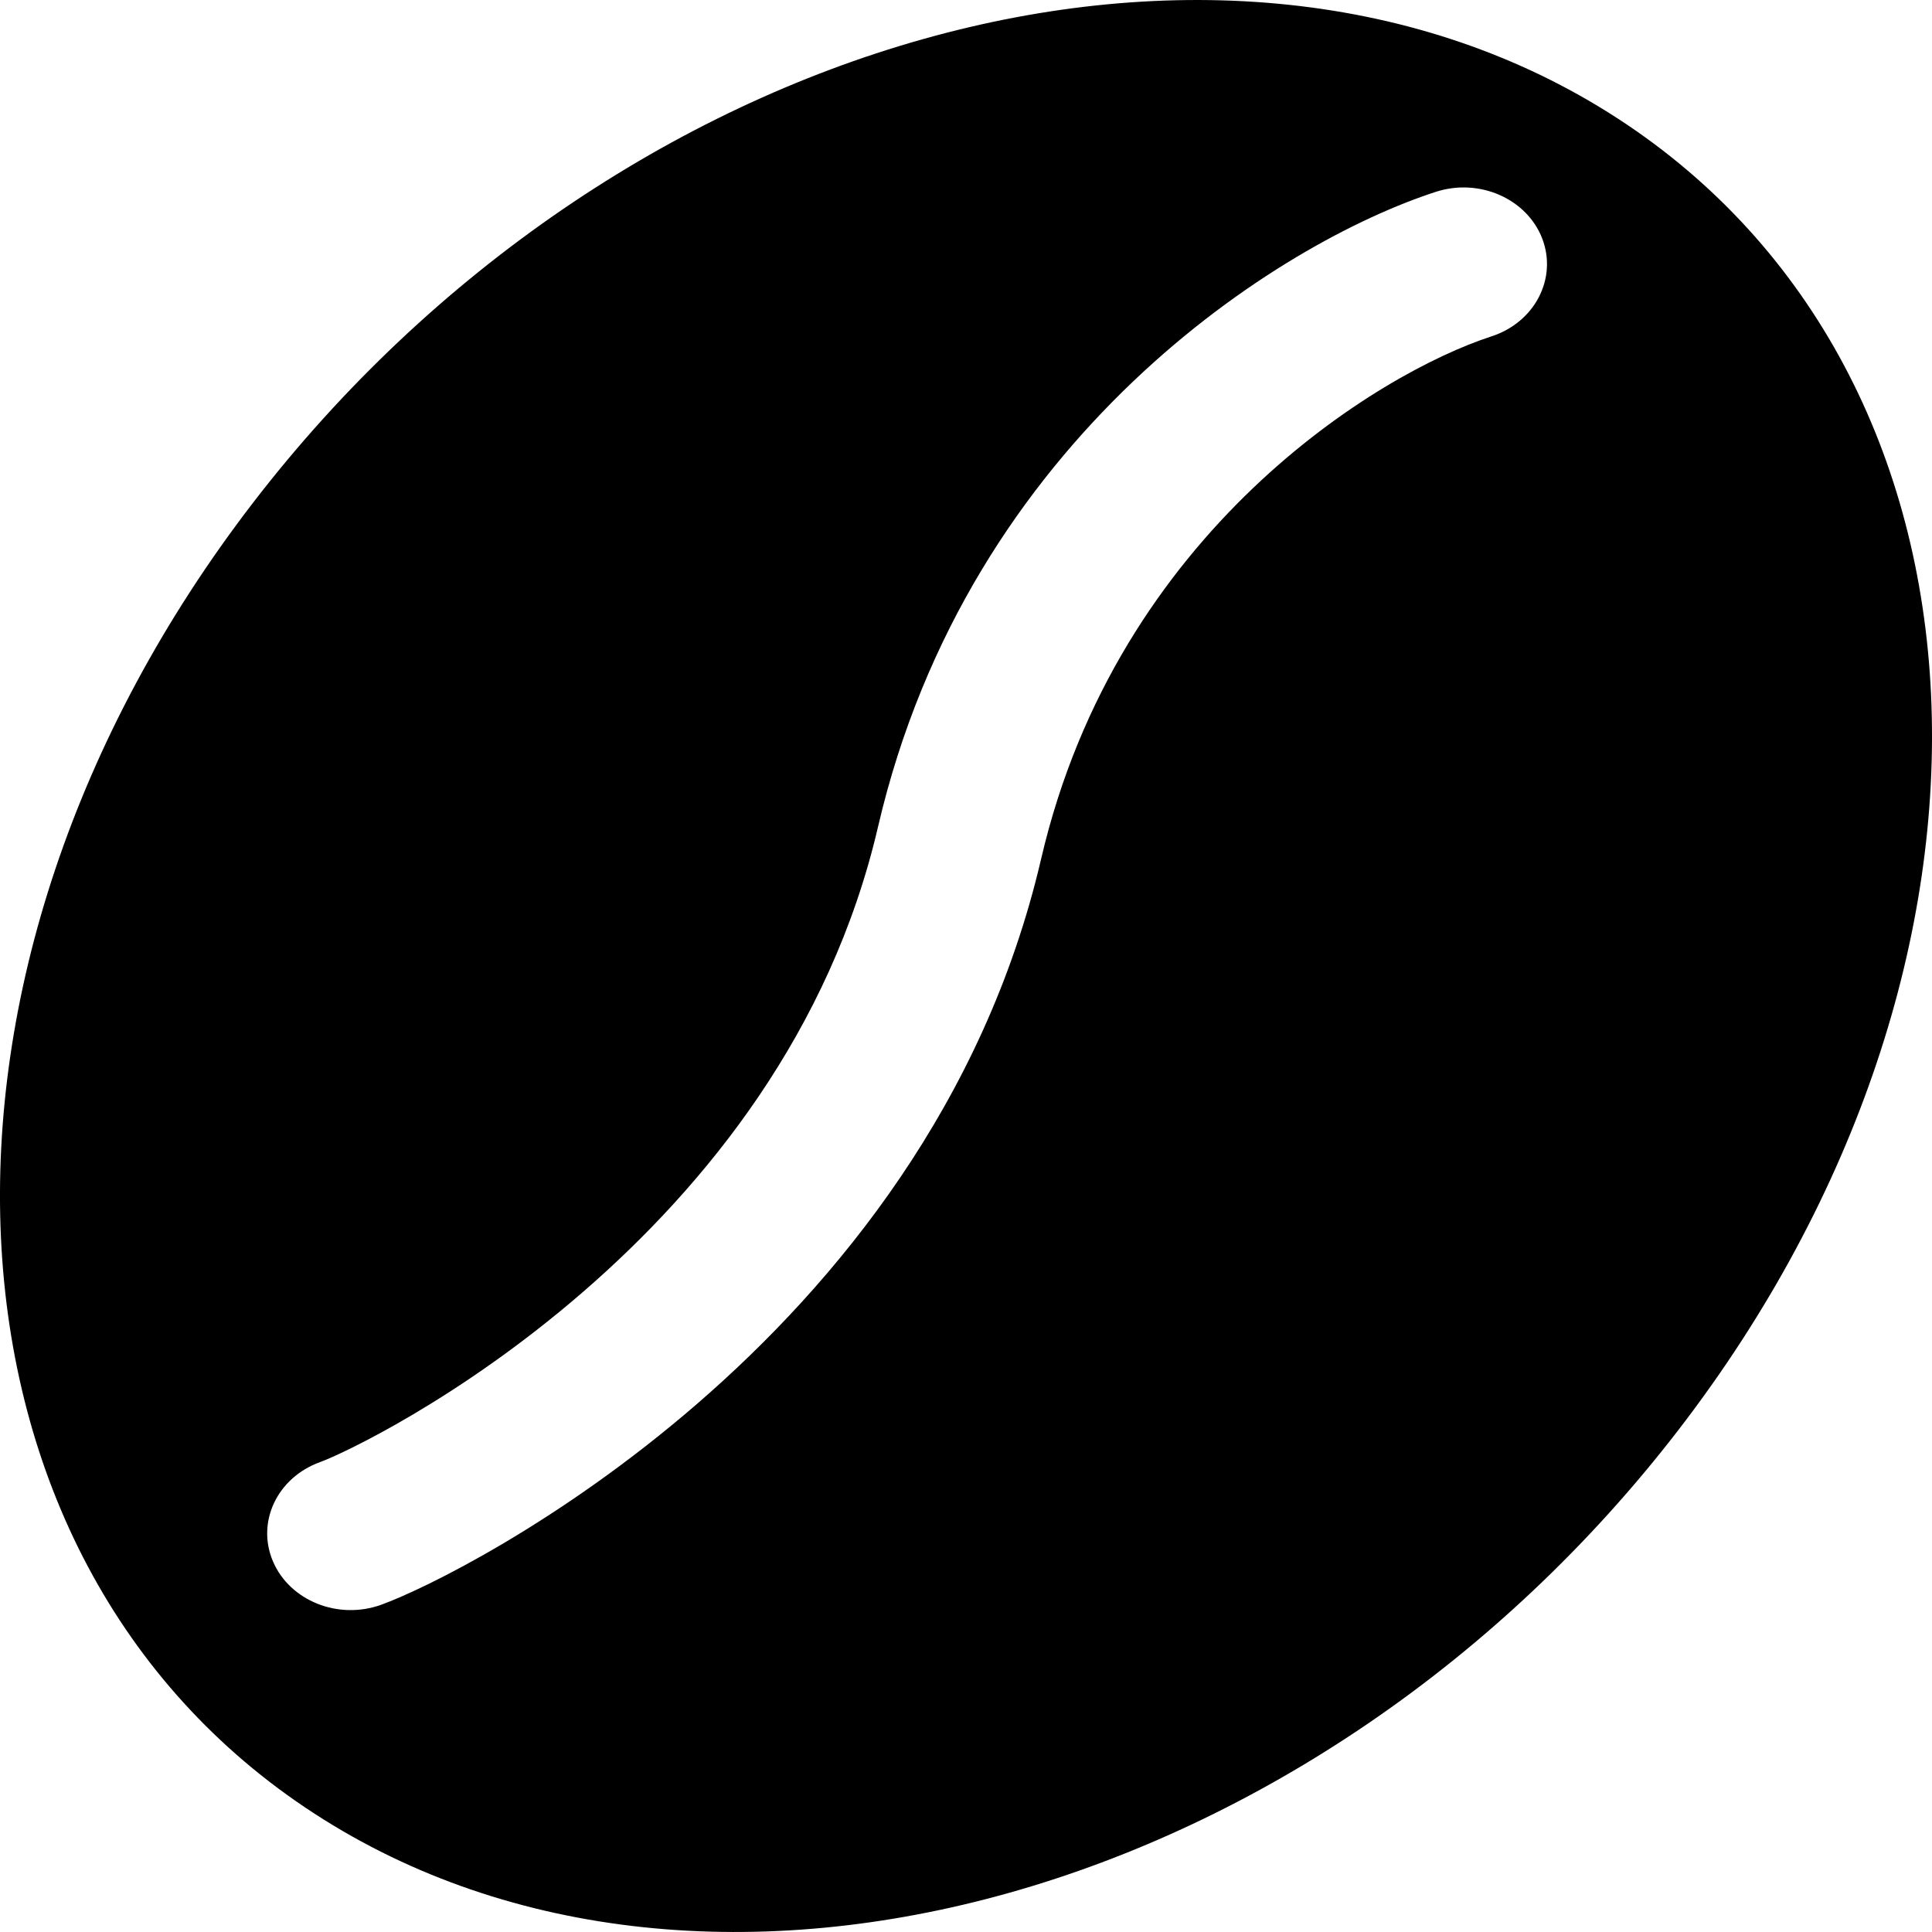 <svg width="30" height="30" viewBox="0 0 30 30" fill="none" xmlns="http://www.w3.org/2000/svg">
<path fill-rule="evenodd" clip-rule="evenodd" d="M4.88 28.16C10.995 32.132 20.483 29.46 26.072 22.192C31.661 14.924 31.235 5.812 25.12 1.84C19.005 -2.132 9.517 0.54 3.928 7.808C-1.661 15.076 -1.235 24.188 4.88 28.16ZM23.157 5.224C23.831 5.006 24.185 4.326 23.948 3.705C23.709 3.085 22.97 2.76 22.295 2.979C19.89 3.758 15.043 6.775 13.634 12.838C12.894 16.021 10.96 18.409 9.053 20.061C7.128 21.729 5.308 22.581 4.971 22.703C4.305 22.943 3.977 23.634 4.239 24.246C4.501 24.858 5.252 25.159 5.918 24.919C6.586 24.678 8.683 23.654 10.83 21.794C12.994 19.919 15.286 17.126 16.167 13.335C17.352 8.239 21.425 5.786 23.157 5.224Z" fill="black"/>
</svg>
